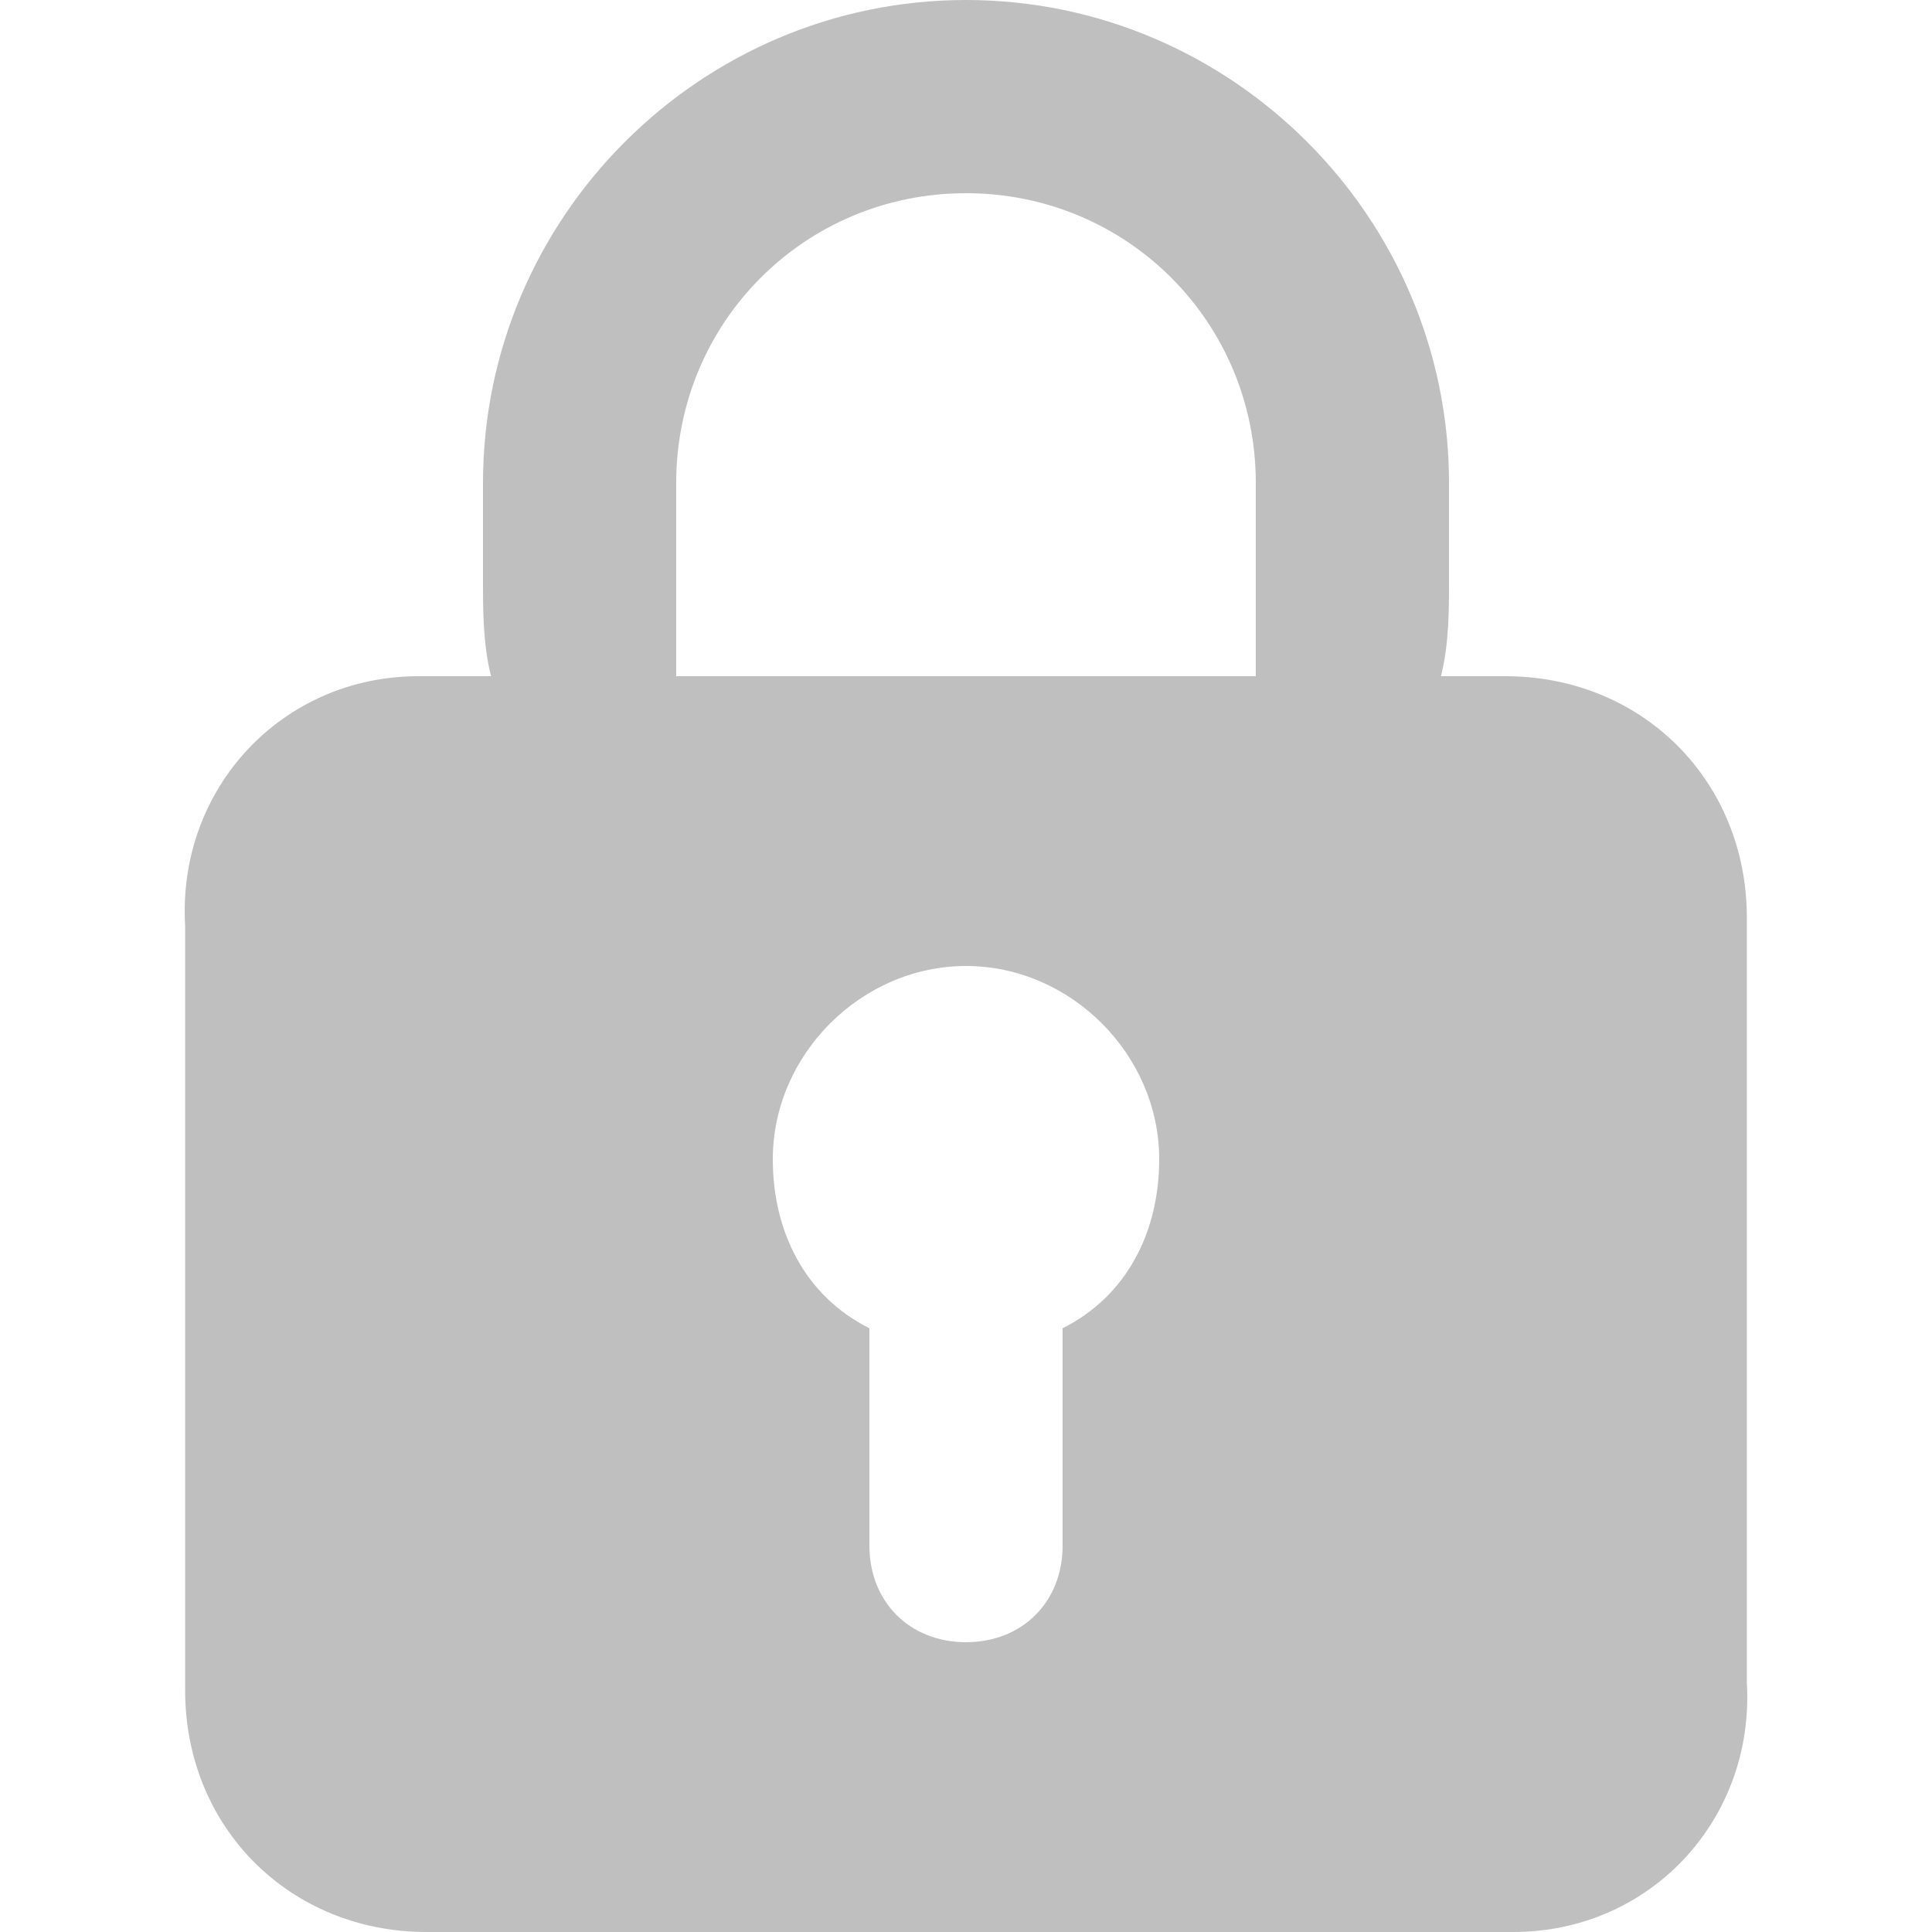 <?xml version="1.0" standalone="no"?><!DOCTYPE svg PUBLIC "-//W3C//DTD SVG 1.1//EN" "http://www.w3.org/Graphics/SVG/1.1/DTD/svg11.dtd"><svg t="1588920489167" class="icon" viewBox="0 0 1024 1024" version="1.1" xmlns="http://www.w3.org/2000/svg" p-id="6703" width="32" height="32" xmlns:xlink="http://www.w3.org/1999/xlink"><defs><style type="text/css"></style></defs><path d="M793.6 1024H226.133c-72.533 0-128-55.467-128-128V490.667c-4.267-72.534 51.2-132.267 123.733-132.267h38.4C256 341.333 256 324.267 256 307.2V256C256 115.2 371.2 0 512 0s256 115.2 256 256v51.2c0 17.067 0 34.133-4.267 51.2h34.133c72.534 0 128 55.467 128 128v405.333c4.267 72.534-51.2 132.267-123.733 132.267H793.6zM460.8 704v115.2c0 29.867 21.333 51.2 51.2 51.2s51.2-21.333 51.2-51.2V704c34.133-17.067 51.2-51.2 51.2-89.6 0-55.467-46.934-102.4-102.4-102.4-55.467 0-102.4 46.933-102.4 102.4 0 38.4 17.066 72.533 51.2 89.6z m204.8-448c0-85.333-68.267-153.6-153.6-153.6S358.4 170.667 358.4 256v102.4h307.2V256z" p-id="6704" fill="#bfbfbf"></path></svg>